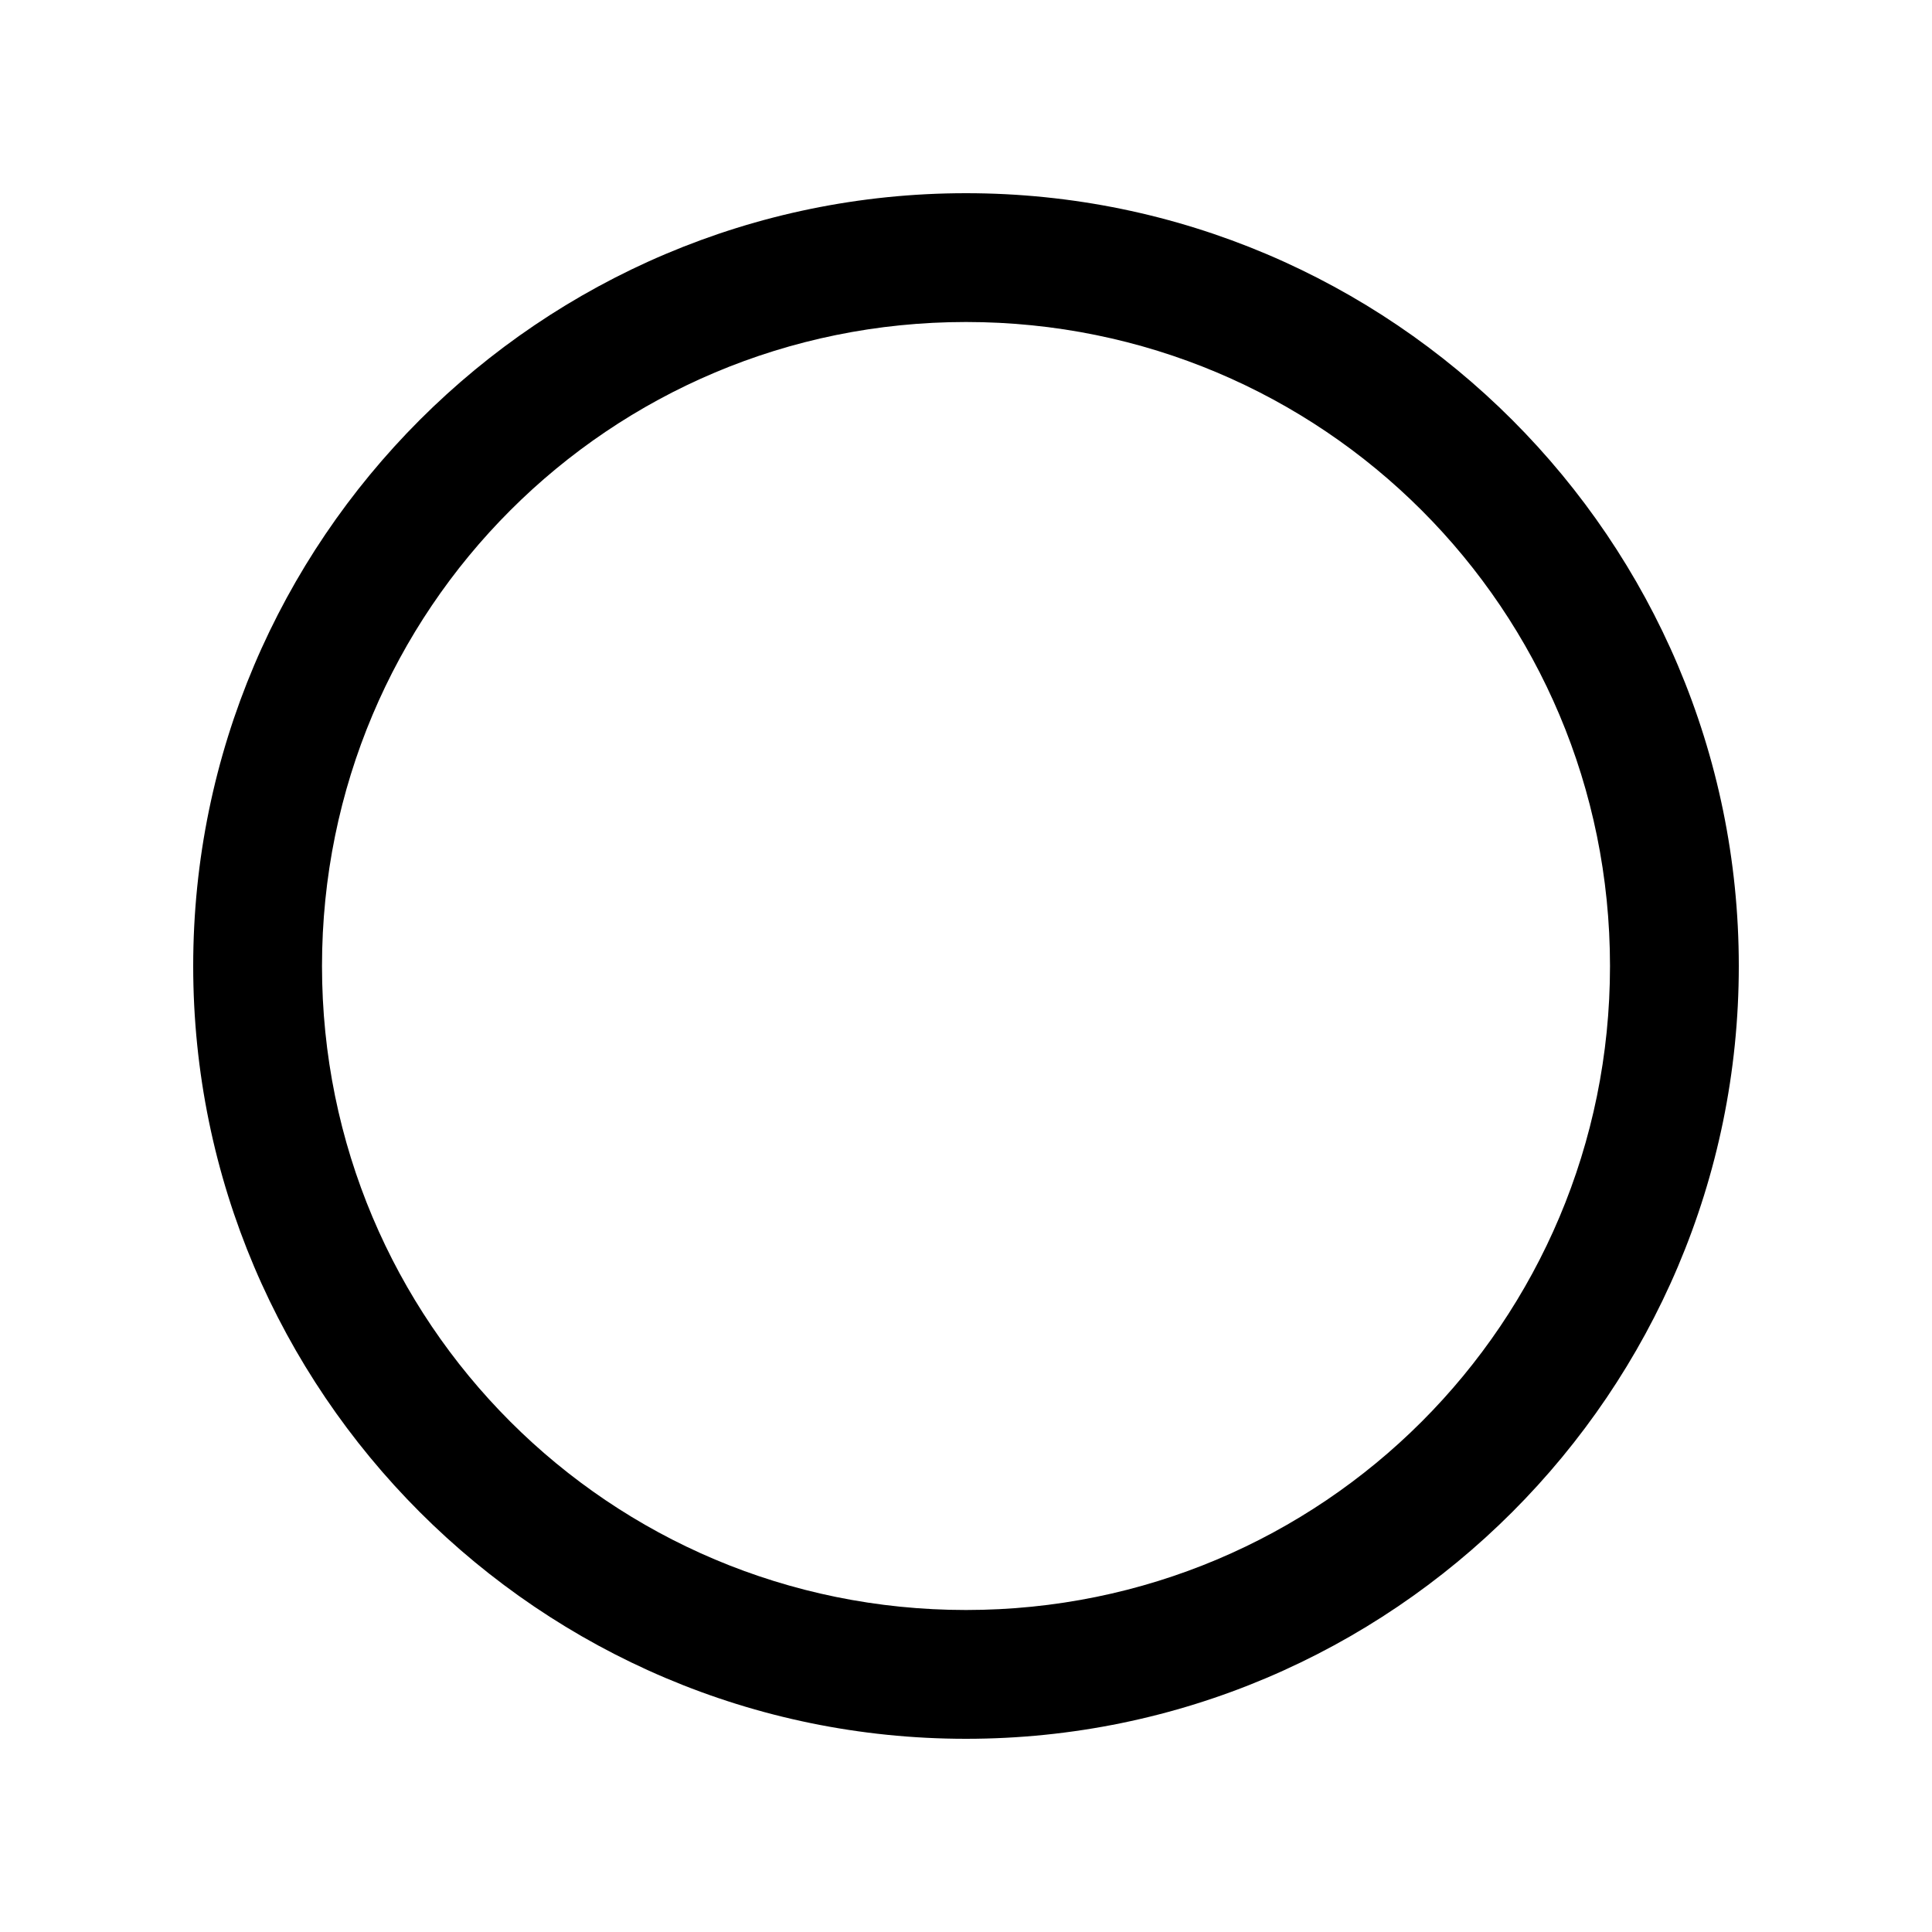 <?xml version="1.0" encoding="UTF-8" standalone="no"?>
<svg xmlns="http://www.w3.org/2000/svg" viewBox="0 0 30 30">
    <path style="line-height:normal;text-indent:0;text-align:start;text-decoration-line:none;text-decoration-style:solid;text-decoration-color:#000;text-transform:none;block-progression:tb;isolation:auto;mix-blend-mode:normal" d="M 15 3 C 8.385 3 3 8.385 3 15 C 3 21.615 8.385 27 15 27 C 21.615 27 27 21.615 27 15 C 27 8.385 21.615 3 15 3 z M 15 5 C 20.535 5 25 9.465 25 15 C 25 20.535 20.535 25 15 25 C 9.465 25 5 20.535 5 15 C 5 9.465 9.465 5 15 5 z" font-weight="400" font-family="sans-serif" white-space="normal" overflow="visible"></path>
</svg>
